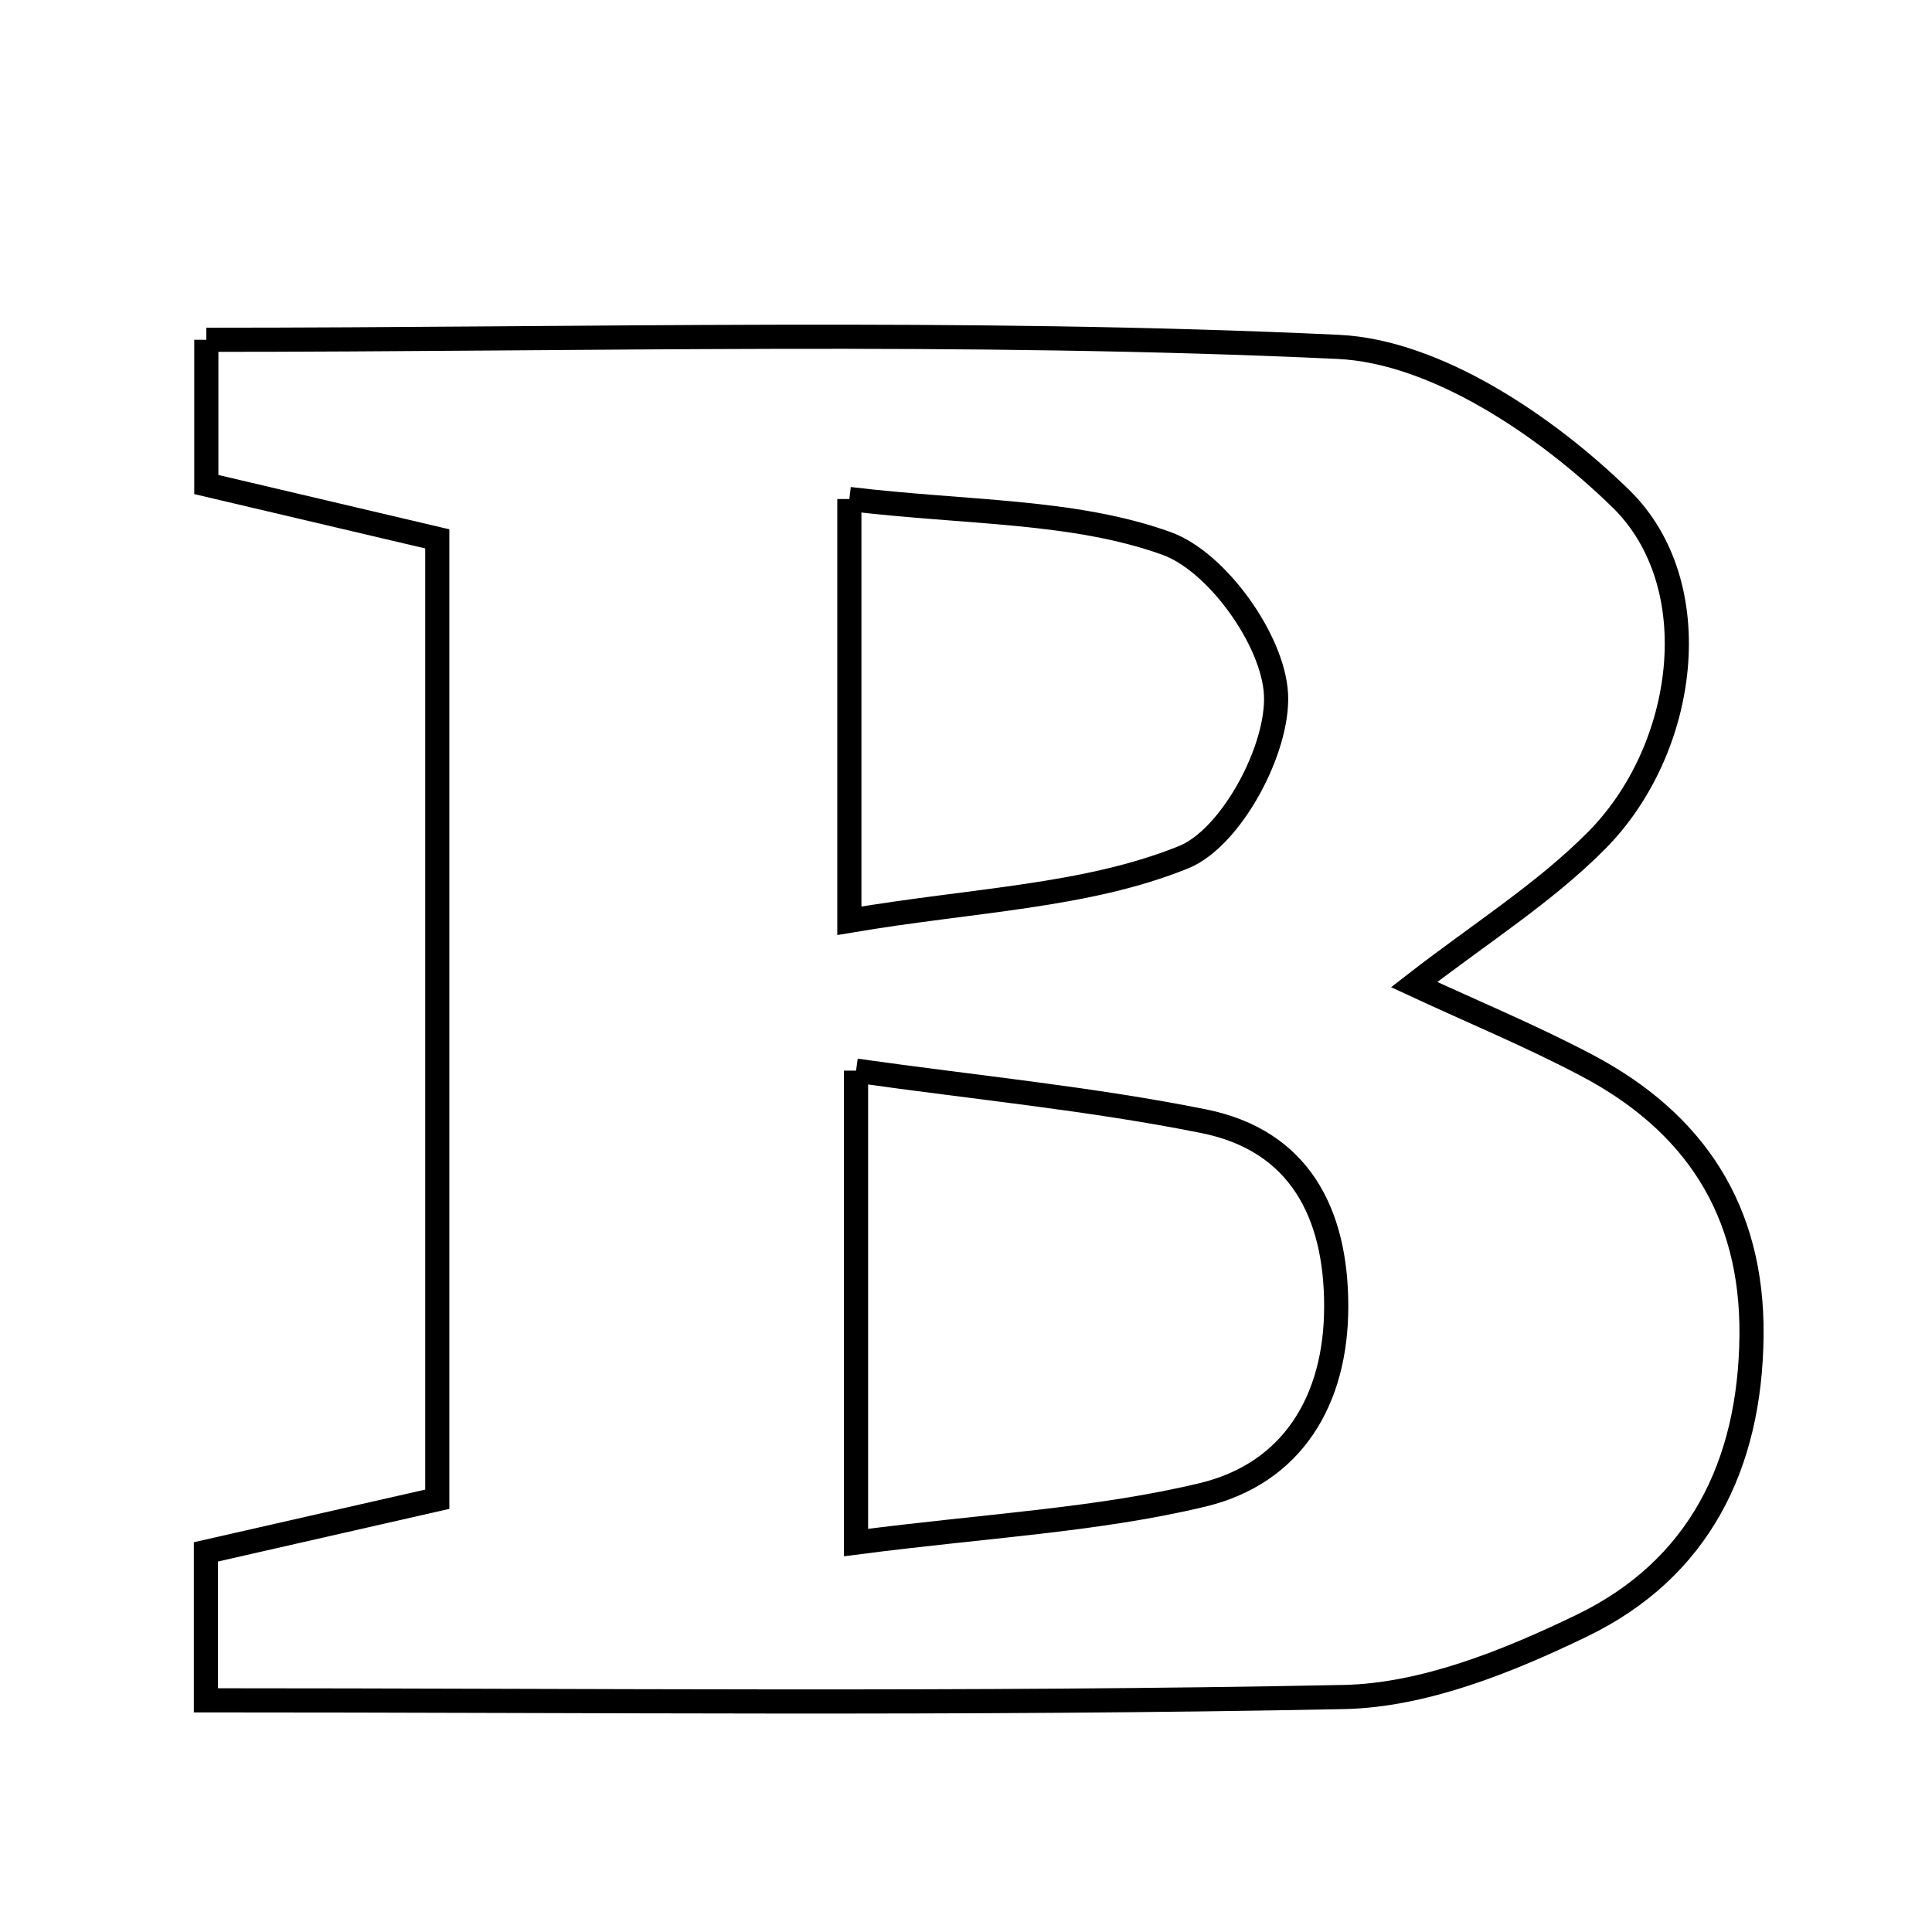 <svg xmlns="http://www.w3.org/2000/svg" viewBox="0.0 0.0 24.0 24.0" height="200px" width="200px"><path fill="none" stroke="black" stroke-width=".3" stroke-opacity="1.0"  filling="0" d="M2.563 4.221 C7.294 4.221 11.967 4.092 16.623 4.309 C17.836 4.365 19.205 5.288 20.133 6.193 C21.232 7.264 20.956 9.311 19.833 10.441 C19.179 11.1 18.371 11.606 17.567 12.231 C18.306 12.574 19.026 12.872 19.711 13.234 C21.049 13.94 21.772 15.032 21.758 16.587 C21.743 18.203 21.104 19.491 19.651 20.194 C18.73 20.639 17.687 21.061 16.691 21.081 C12.023 21.174 7.353 21.122 2.558 21.122 C2.558 20.472 2.558 19.91 2.558 19.278 C3.519 19.06 4.424 18.854 5.432 18.624 C5.432 14.654 5.432 10.772 5.432 6.694 C4.339 6.437 3.509 6.242 2.563 6.019 C2.563 5.448 2.563 4.882 2.563 4.221"></path>
<path fill="none" stroke="black" stroke-width=".3" stroke-opacity="1.0"  filling="0" d="M10.551 6.199 C12.016 6.375 13.334 6.335 14.489 6.75 C15.118 6.975 15.817 7.954 15.851 8.625 C15.886 9.305 15.295 10.408 14.704 10.648 C13.492 11.139 12.097 11.176 10.551 11.438 C10.551 9.618 10.551 8.186 10.551 6.199"></path>
<path fill="none" stroke="black" stroke-width=".3" stroke-opacity="1.0"  filling="0" d="M10.634 13.3 C12.134 13.512 13.558 13.648 14.952 13.928 C16.143 14.167 16.6 15.071 16.599 16.23 C16.599 17.399 16.051 18.301 14.942 18.569 C13.631 18.884 12.26 18.951 10.634 19.162 C10.634 17.132 10.634 15.401 10.634 13.3"></path></svg>